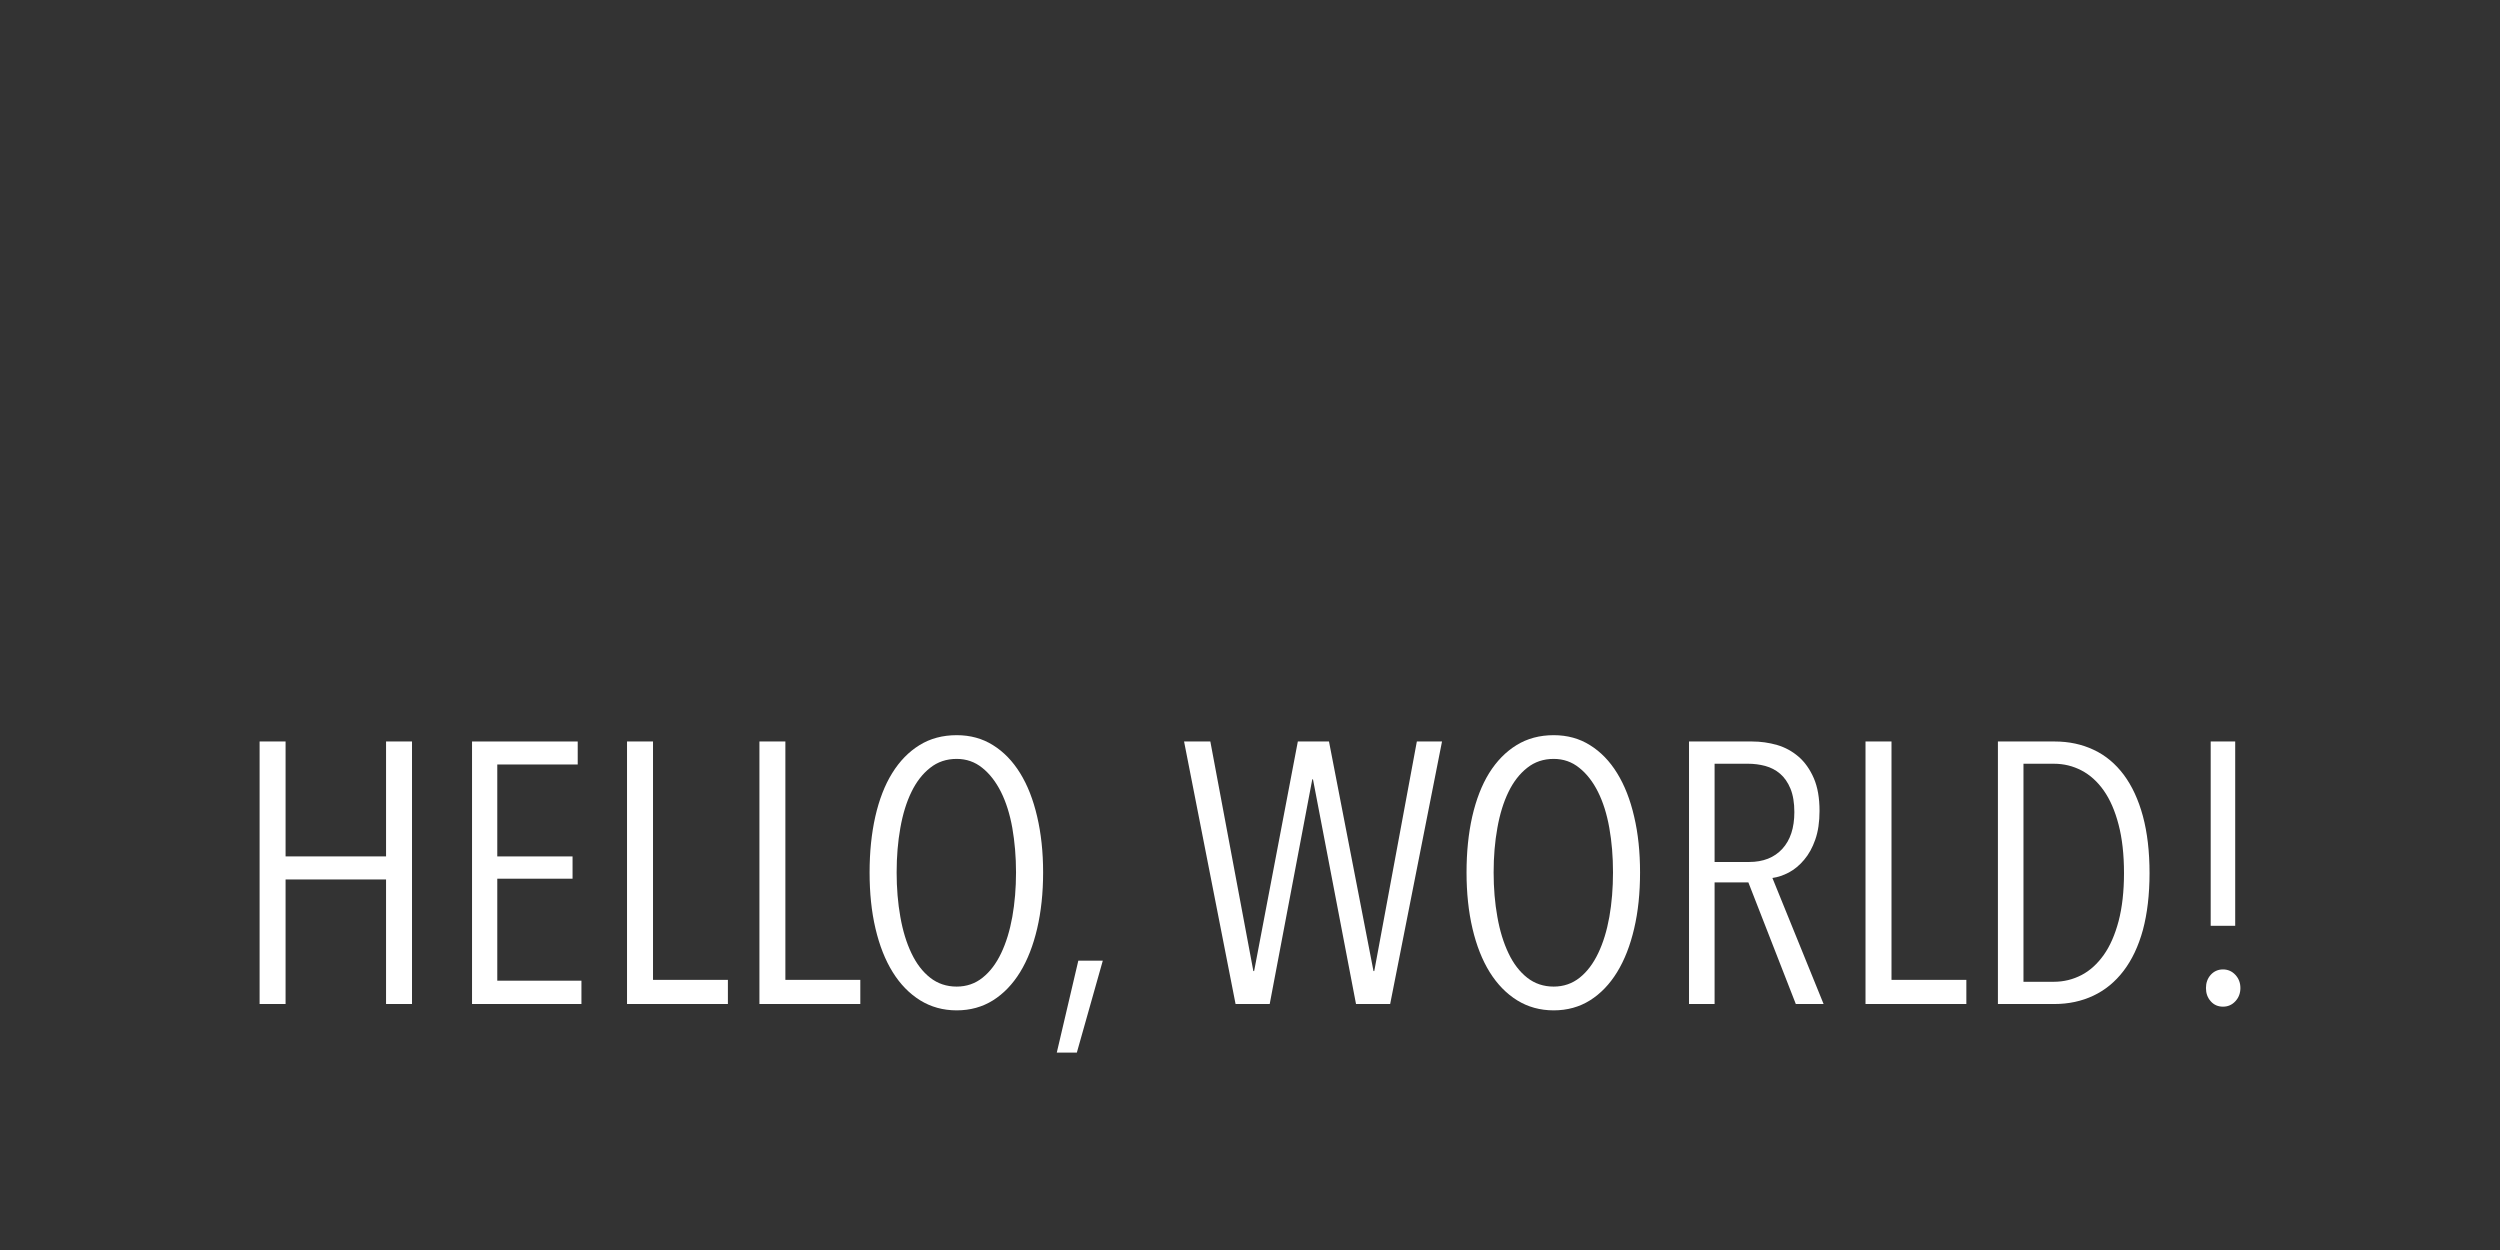 <?xml version="1.0" encoding="utf-8"?>
<!-- Generator: Adobe Illustrator 14.0.0, SVG Export Plug-In . SVG Version: 6.00 Build 43363)  -->
<!DOCTYPE svg PUBLIC "-//W3C//DTD SVG 1.1//EN" "http://www.w3.org/Graphics/SVG/1.1/DTD/svg11.dtd">
<svg version="1.1" id="Layer_2_1_" xmlns="http://www.w3.org/2000/svg" xmlns:xlink="http://www.w3.org/1999/xlink" x="0px" y="0px"
	 width="200px" height="100px" viewBox="0 0 200 100" enable-background="new 0 0 200 100" xml:space="preserve">
<rect x="0" y="0" width="200" height="100" fill="#333333" stroke="none"/>
<g>
	<path fill="#FFFFFF" d="M30.884,80.321v-9.966h-8.038v9.966h-2.078V59.319h2.078v9.195h8.038v-9.195h2.076v21.002H30.884
		L30.884,80.321z"/>
	<path fill="#FFFFFF" d="M37.763,80.321V59.319h8.454v1.84h-6.435v7.355h6.022v1.782h-6.022v8.159h6.733v1.865H37.763L37.763,80.321
		z"/>
	<path fill="#FFFFFF" d="M50.162,80.321V59.319h2.079v19.069h5.991v1.933H50.162L50.162,80.321z"/>
	<path fill="#FFFFFF" d="M60.754,80.321V59.319h2.076v19.069h5.995v1.933H60.754L60.754,80.321z"/>
	<path fill="#FFFFFF" d="M83.449,69.794c0,1.638-0.16,3.139-0.477,4.492c-0.316,1.354-0.771,2.519-1.364,3.488
		c-0.595,0.965-1.316,1.717-2.165,2.252c-0.85,0.532-1.821,0.803-2.907,0.803c-1.088,0-2.062-0.271-2.923-0.803
		c-0.859-0.535-1.593-1.283-2.194-2.252c-0.605-0.971-1.062-2.135-1.38-3.488c-0.32-1.354-0.472-2.853-0.472-4.492
		c0-1.625,0.152-3.115,0.457-4.469c0.309-1.354,0.755-2.515,1.352-3.475c0.593-0.958,1.319-1.705,2.179-2.236
		c0.86-0.535,1.854-0.8,2.982-0.8c1.088,0,2.058,0.265,2.906,0.8c0.852,0.531,1.574,1.277,2.166,2.236
		c0.594,0.96,1.049,2.118,1.363,3.475C83.289,66.678,83.449,68.167,83.449,69.794z M81.282,69.794c0-1.271-0.104-2.452-0.297-3.562
		c-0.197-1.105-0.502-2.066-0.907-2.879c-0.408-0.81-0.905-1.455-1.497-1.926c-0.593-0.48-1.273-0.715-2.048-0.715
		c-0.809,0-1.52,0.234-2.122,0.715c-0.602,0.471-1.104,1.118-1.495,1.926c-0.396,0.811-0.693,1.771-0.889,2.879
		c-0.198,1.108-0.296,2.293-0.296,3.562c0,1.262,0.098,2.447,0.296,3.558c0.195,1.109,0.493,2.082,0.889,2.907
		c0.393,0.829,0.894,1.484,1.495,1.955c0.603,0.475,1.313,0.713,2.122,0.713c0.791,0,1.482-0.238,2.074-0.713
		c0.596-0.473,1.087-1.126,1.483-1.955c0.396-0.828,0.694-1.798,0.894-2.907C81.181,72.241,81.282,71.054,81.282,69.794z"/>
	<path fill="#FFFFFF" d="M86.147,84.208h-1.604l1.723-7.357h1.958L86.147,84.208z"/>
	<path fill="#FFFFFF" d="M111.213,80.321h-2.732l-3.443-17.977h-0.055l-3.407,17.977h-2.731l-4.12-21.002h2.102l3.441,18.366h0.062
		l3.497-18.366h2.492l3.561,18.366h0.062l3.406-18.366h2.014L111.213,80.321z"/>
	<path fill="#FFFFFF" d="M131.204,69.794c0,1.638-0.151,3.139-0.472,4.492c-0.314,1.354-0.771,2.519-1.365,3.488
		c-0.592,0.965-1.315,1.717-2.163,2.252c-0.849,0.532-1.82,0.803-2.91,0.803c-1.087,0-2.06-0.271-2.922-0.803
		c-0.86-0.535-1.59-1.283-2.195-2.252c-0.602-0.971-1.061-2.135-1.378-3.488c-0.318-1.354-0.476-2.853-0.476-4.492
		c0-1.625,0.151-3.115,0.456-4.469c0.311-1.354,0.758-2.515,1.351-3.475c0.599-0.958,1.325-1.705,2.187-2.236
		c0.86-0.533,1.854-0.8,2.979-0.8c1.09,0,2.057,0.265,2.906,0.8c0.854,0.531,1.578,1.277,2.166,2.236
		c0.594,0.96,1.052,2.118,1.363,3.475C131.051,66.678,131.204,68.167,131.204,69.794z M129.04,69.794
		c0-1.271-0.097-2.452-0.295-3.562c-0.195-1.105-0.498-2.066-0.904-2.879c-0.405-0.81-0.905-1.455-1.498-1.926
		c-0.591-0.48-1.271-0.715-2.049-0.715c-0.808,0-1.517,0.234-2.12,0.715c-0.599,0.471-1.104,1.118-1.494,1.926
		c-0.395,0.811-0.693,1.771-0.89,2.879c-0.201,1.108-0.299,2.293-0.299,3.562c0,1.262,0.098,2.447,0.299,3.558
		c0.194,1.109,0.495,2.082,0.89,2.907c0.391,0.829,0.896,1.484,1.494,1.955c0.604,0.475,1.312,0.713,2.12,0.713
		c0.791,0,1.483-0.238,2.081-0.713c0.594-0.473,1.084-1.126,1.48-1.955c0.398-0.828,0.694-1.798,0.893-2.907
		C128.943,72.241,129.04,71.054,129.04,69.794z"/>
	<path fill="#FFFFFF" d="M143.665,80.321l-3.796-9.729h-2.702v9.729h-2.046V59.319h5.045c0.689,0,1.357,0.096,2.001,0.28
		c0.642,0.188,1.215,0.503,1.722,0.938c0.502,0.434,0.908,1.013,1.217,1.721c0.307,0.714,0.457,1.582,0.457,2.613
		c0,0.884-0.113,1.65-0.34,2.296c-0.225,0.645-0.522,1.183-0.891,1.616c-0.365,0.438-0.771,0.772-1.219,1.014
		c-0.441,0.232-0.889,0.381-1.32,0.441l4.096,10.084h-2.224V80.321L143.665,80.321z M143.548,64.968
		c0-0.744-0.104-1.374-0.312-1.877c-0.205-0.5-0.487-0.9-0.83-1.195c-0.346-0.295-0.744-0.499-1.188-0.621
		c-0.44-0.117-0.905-0.177-1.376-0.177h-2.675v7.86h2.761c1.127,0,2.012-0.348,2.657-1.049
		C143.227,67.208,143.548,66.231,143.548,64.968z"/>
	<path fill="#FFFFFF" d="M149.241,80.321V59.319h2.079v19.069h5.988v1.933H149.241L149.241,80.321z"/>
	<path fill="#FFFFFF" d="M171.963,69.848c0,1.72-0.18,3.233-0.529,4.543c-0.358,1.306-0.875,2.396-1.545,3.274
		c-0.671,0.885-1.479,1.543-2.418,1.988c-0.937,0.443-1.98,0.668-3.127,0.668h-4.511V59.319h4.538c1.146,0,2.189,0.223,3.13,0.67
		c0.938,0.438,1.739,1.111,2.405,2c0.66,0.89,1.17,1.991,1.527,3.307C171.785,66.608,171.963,68.126,171.963,69.848z M169.92,69.848
		c0-1.485-0.146-2.784-0.434-3.88c-0.286-1.104-0.684-2.012-1.187-2.727c-0.505-0.717-1.099-1.25-1.778-1.605
		c-0.688-0.359-1.42-0.537-2.213-0.537h-2.43v17.443h2.43c0.795,0,1.528-0.184,2.215-0.539c0.681-0.355,1.271-0.897,1.779-1.611
		c0.5-0.706,0.896-1.607,1.187-2.704C169.773,72.598,169.92,71.315,169.92,69.848z"/>
	<path fill="#FFFFFF" d="M179.232,79.044c0,0.41-0.133,0.766-0.401,1.054c-0.267,0.291-0.597,0.435-0.992,0.435
		c-0.397,0-0.728-0.142-0.983-0.435c-0.256-0.284-0.379-0.64-0.379-1.054c0-0.416,0.123-0.766,0.379-1.055
		c0.256-0.283,0.586-0.435,0.983-0.435c0.396,0,0.726,0.149,0.992,0.435C179.1,78.28,179.232,78.63,179.232,79.044z M176.855,74.062
		V59.319h1.961v14.743H176.855z"/>
</g>
</svg>
